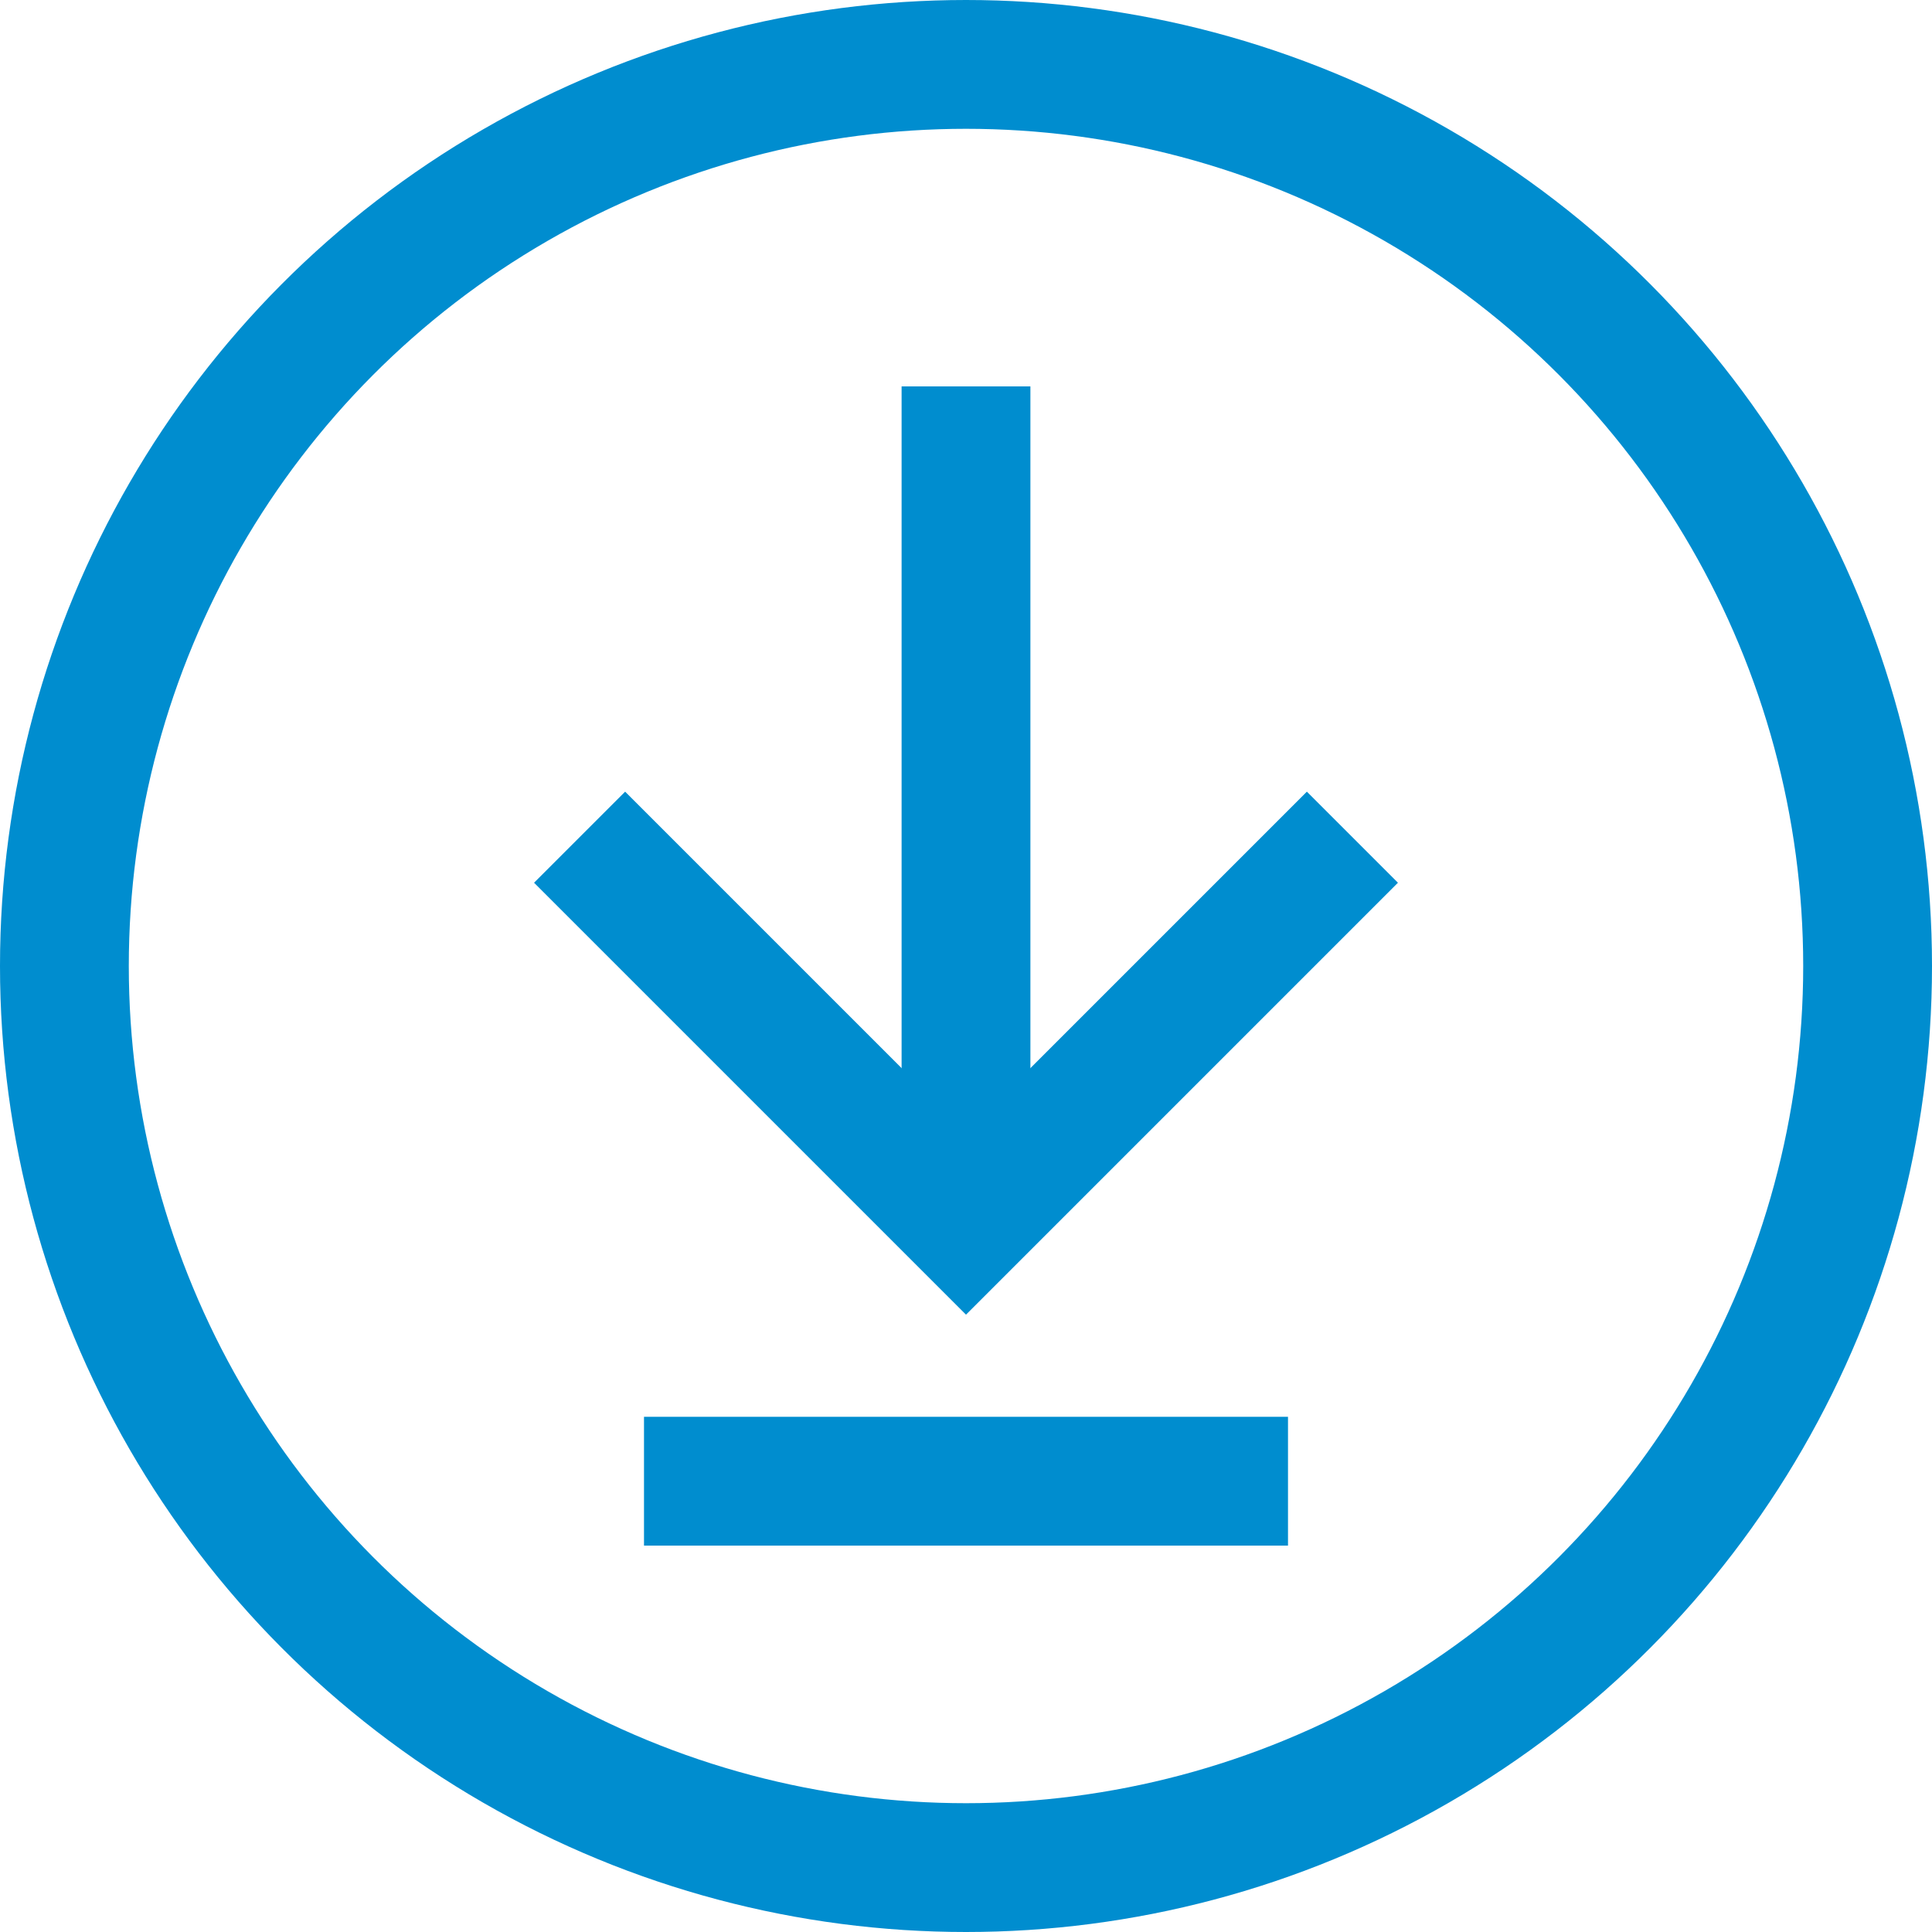 <?xml version="1.0" encoding="UTF-8"?>
<svg width="15px" height="15px" viewBox="0 0 15 15" version="1.1" xmlns="http://www.w3.org/2000/svg" xmlns:xlink="http://www.w3.org/1999/xlink">
    <!-- Generator: Sketch 46.2 (44496) - http://www.bohemiancoding.com/sketch -->
    <title>icon_download hover</title>
    <desc>Created with Sketch.</desc>
    <defs></defs>
    <g id="Buttons&amp;Icons" stroke="none" stroke-width="1" fill="none" fill-rule="evenodd">
        <g id="eID" transform="translate(-237, -217)">
            <g id="icon_download-hover" transform="translate(237, 217)">
                <circle id="Oval" stroke="#008DCF" stroke-width="1" cx="7.5" cy="7.5" r="7"></circle>
                <rect id="Rectangle-15" fill="#008DCF" fill-rule="evenodd" x="5" y="11" width="5" height="1"></rect>
                <rect id="Rectangle-14" fill="#008DCF" fill-rule="evenodd" x="7" y="3" width="1" height="6"></rect>
                <polyline id="Path-3" stroke="#008DCF" stroke-width="1" points="10.5 6.5 7.5 9.5 4.5 6.5"></polyline>
            </g>
        </g>
    </g>
</svg>